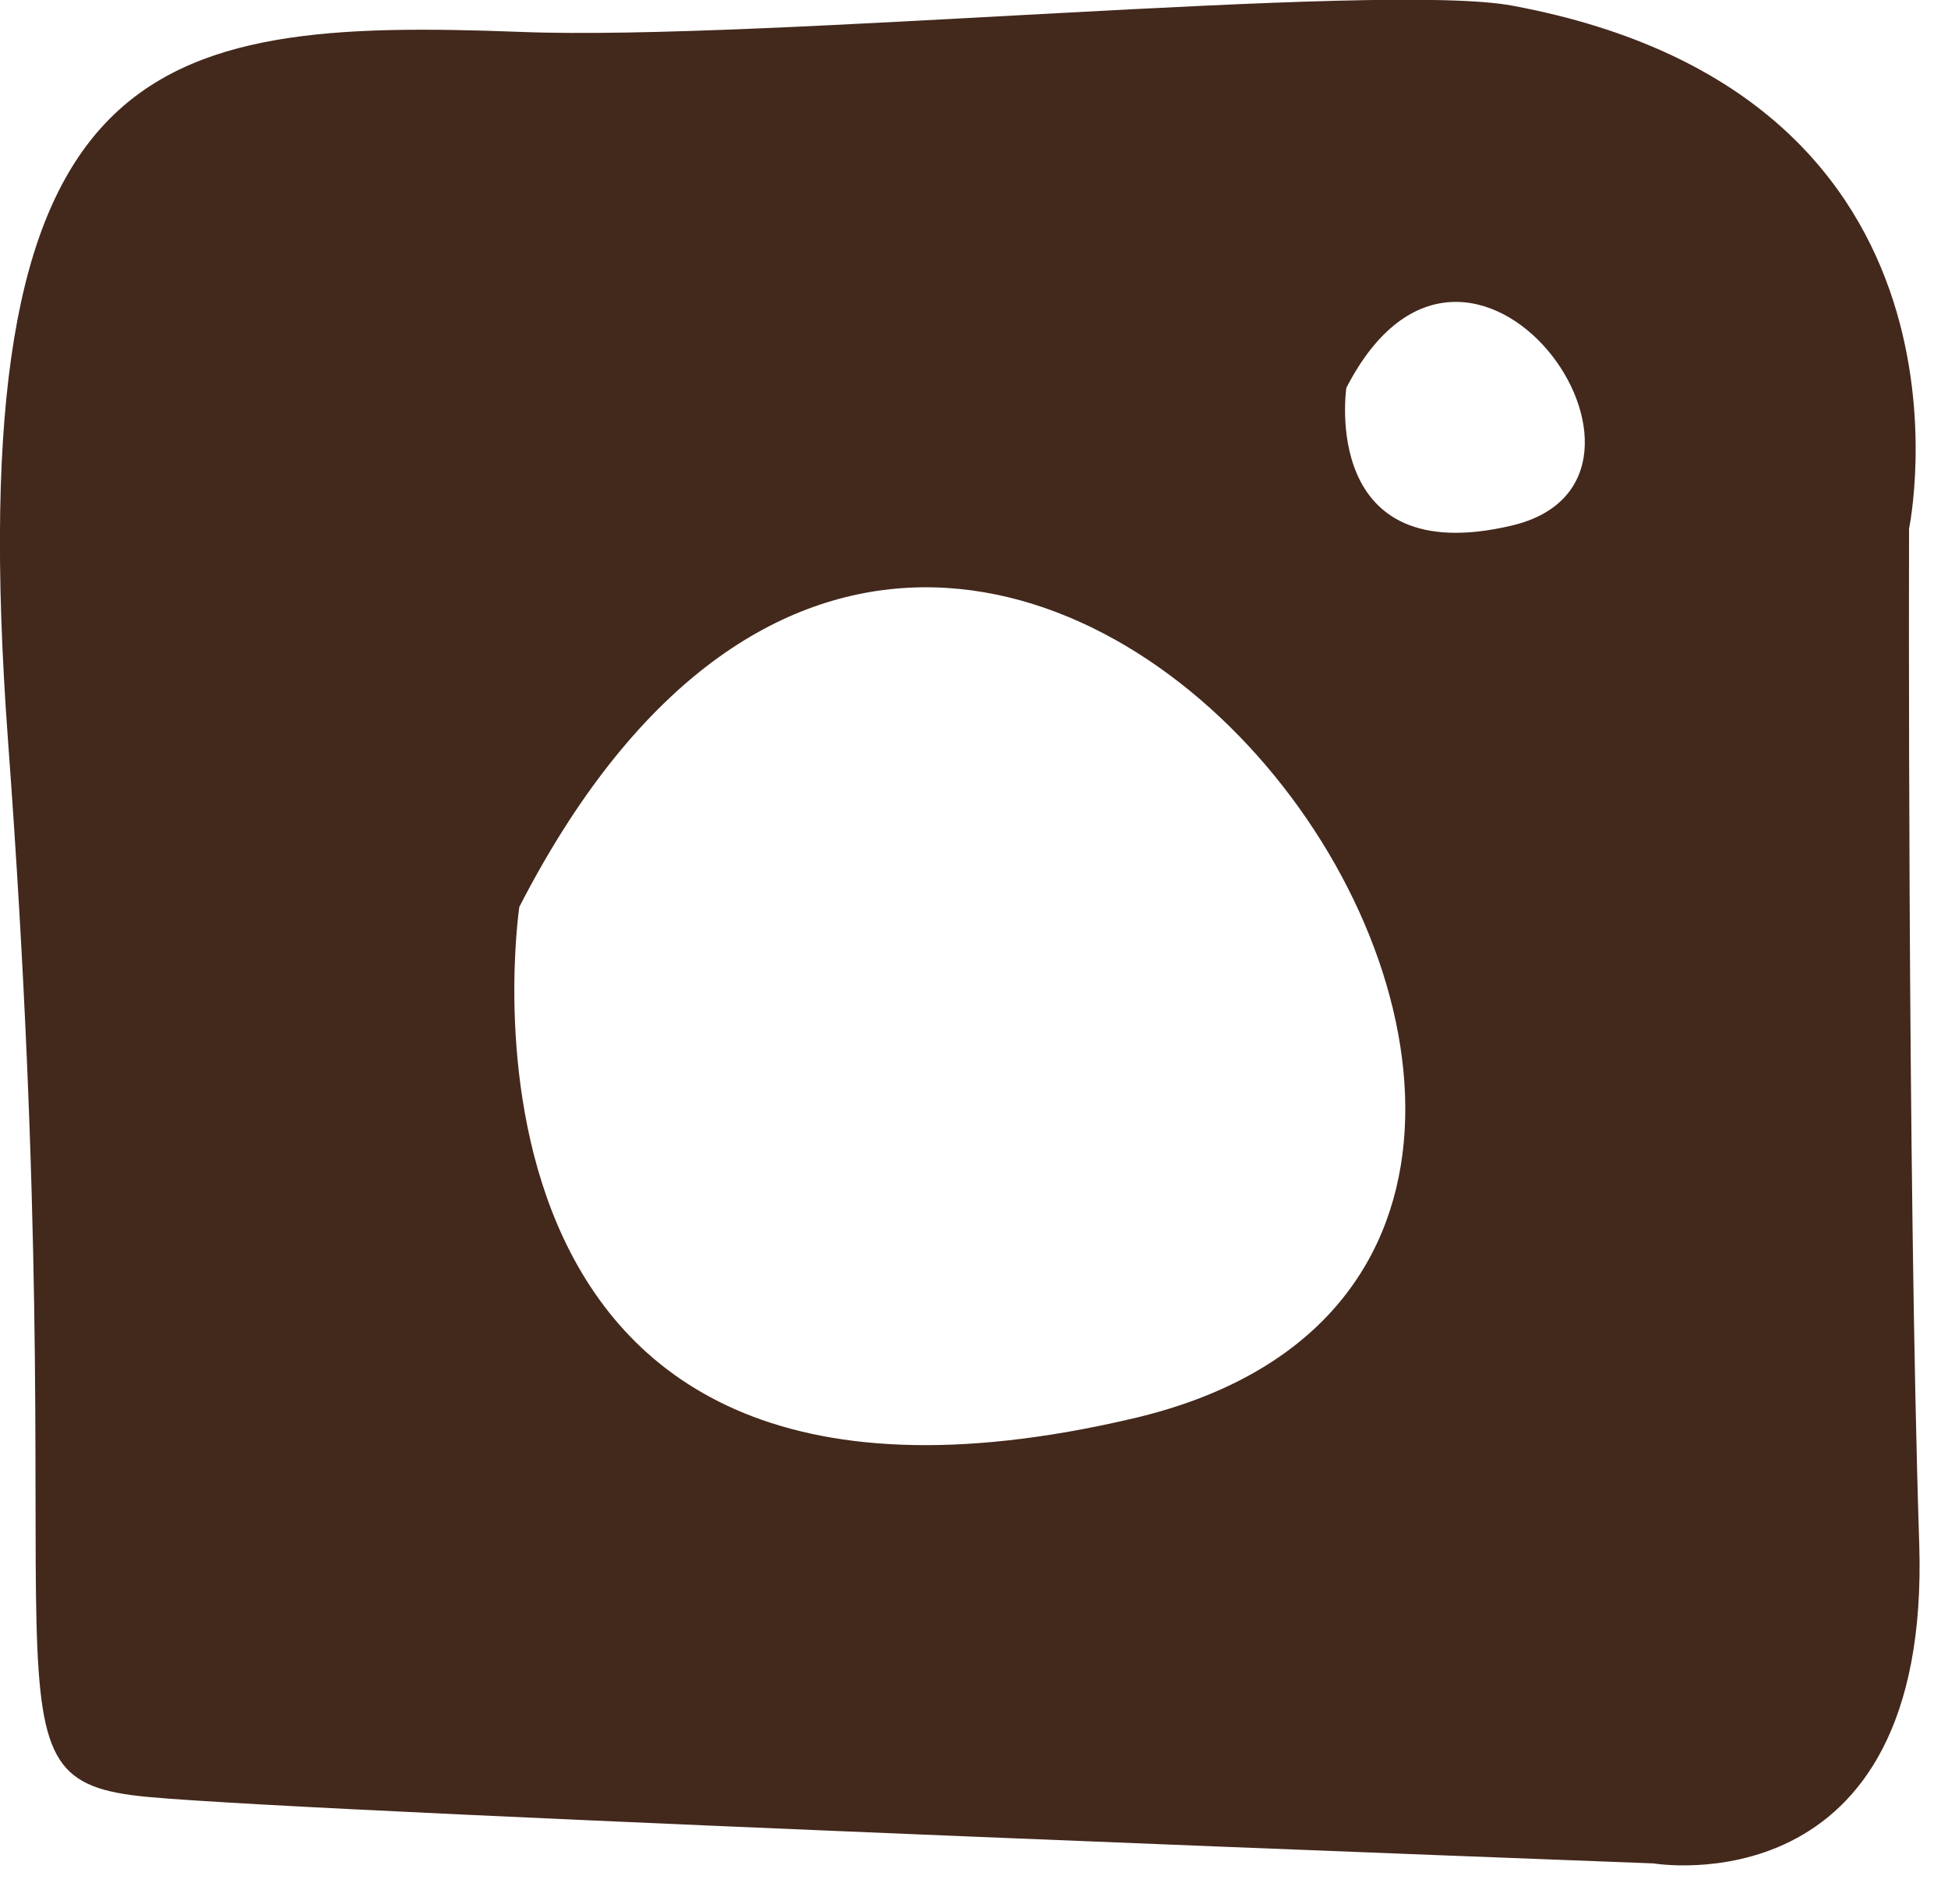 <?xml version="1.0" encoding="UTF-8" standalone="no"?>
<!DOCTYPE svg PUBLIC "-//W3C//DTD SVG 1.1//EN" "http://www.w3.org/Graphics/SVG/1.1/DTD/svg11.dtd">
<svg width="100%" height="100%" viewBox="0 0 44 43" version="1.1" xmlns="http://www.w3.org/2000/svg" xmlns:xlink="http://www.w3.org/1999/xlink" xml:space="preserve" xmlns:serif="http://www.serif.com/" style="fill-rule:evenodd;clip-rule:evenodd;stroke-linejoin:round;stroke-miterlimit:2;">
    <g transform="matrix(1,0,0,1,-1006.27,-4817.84)">
        <g transform="matrix(1,0,0,1,45.683,1238.02)">
            <g transform="matrix(1,0,0,1,-45.183,-1768.9)">
                <path d="M1039.94,5348.85C1036.98,5348.29 1022.95,5349.66 1017.52,5349.44C1009.09,5349.12 1004.81,5349.94 1005.95,5365.43C1007.55,5387.06 1005.01,5388.92 1009.12,5389.3C1013.23,5389.68 1043.12,5390.8 1043.12,5390.8C1043.12,5390.8 1049.39,5391.87 1049.12,5383.57C1048.85,5375.28 1048.89,5360.66 1048.89,5360.66C1048.89,5360.66 1050.93,5350.9 1039.94,5348.85ZM1017.5,5369.2C1017.5,5369.2 1015.2,5384.55 1031.37,5380.75C1047.54,5376.96 1027.83,5349.1 1017.5,5369.2ZM1036.18,5357.48C1036.18,5357.48 1035.57,5361.61 1039.91,5360.59C1044.27,5359.57 1038.96,5352.07 1036.18,5357.48Z" style="fill:rgb(67,40,28);"/>
            </g>
        </g>
    </g>
</svg>
